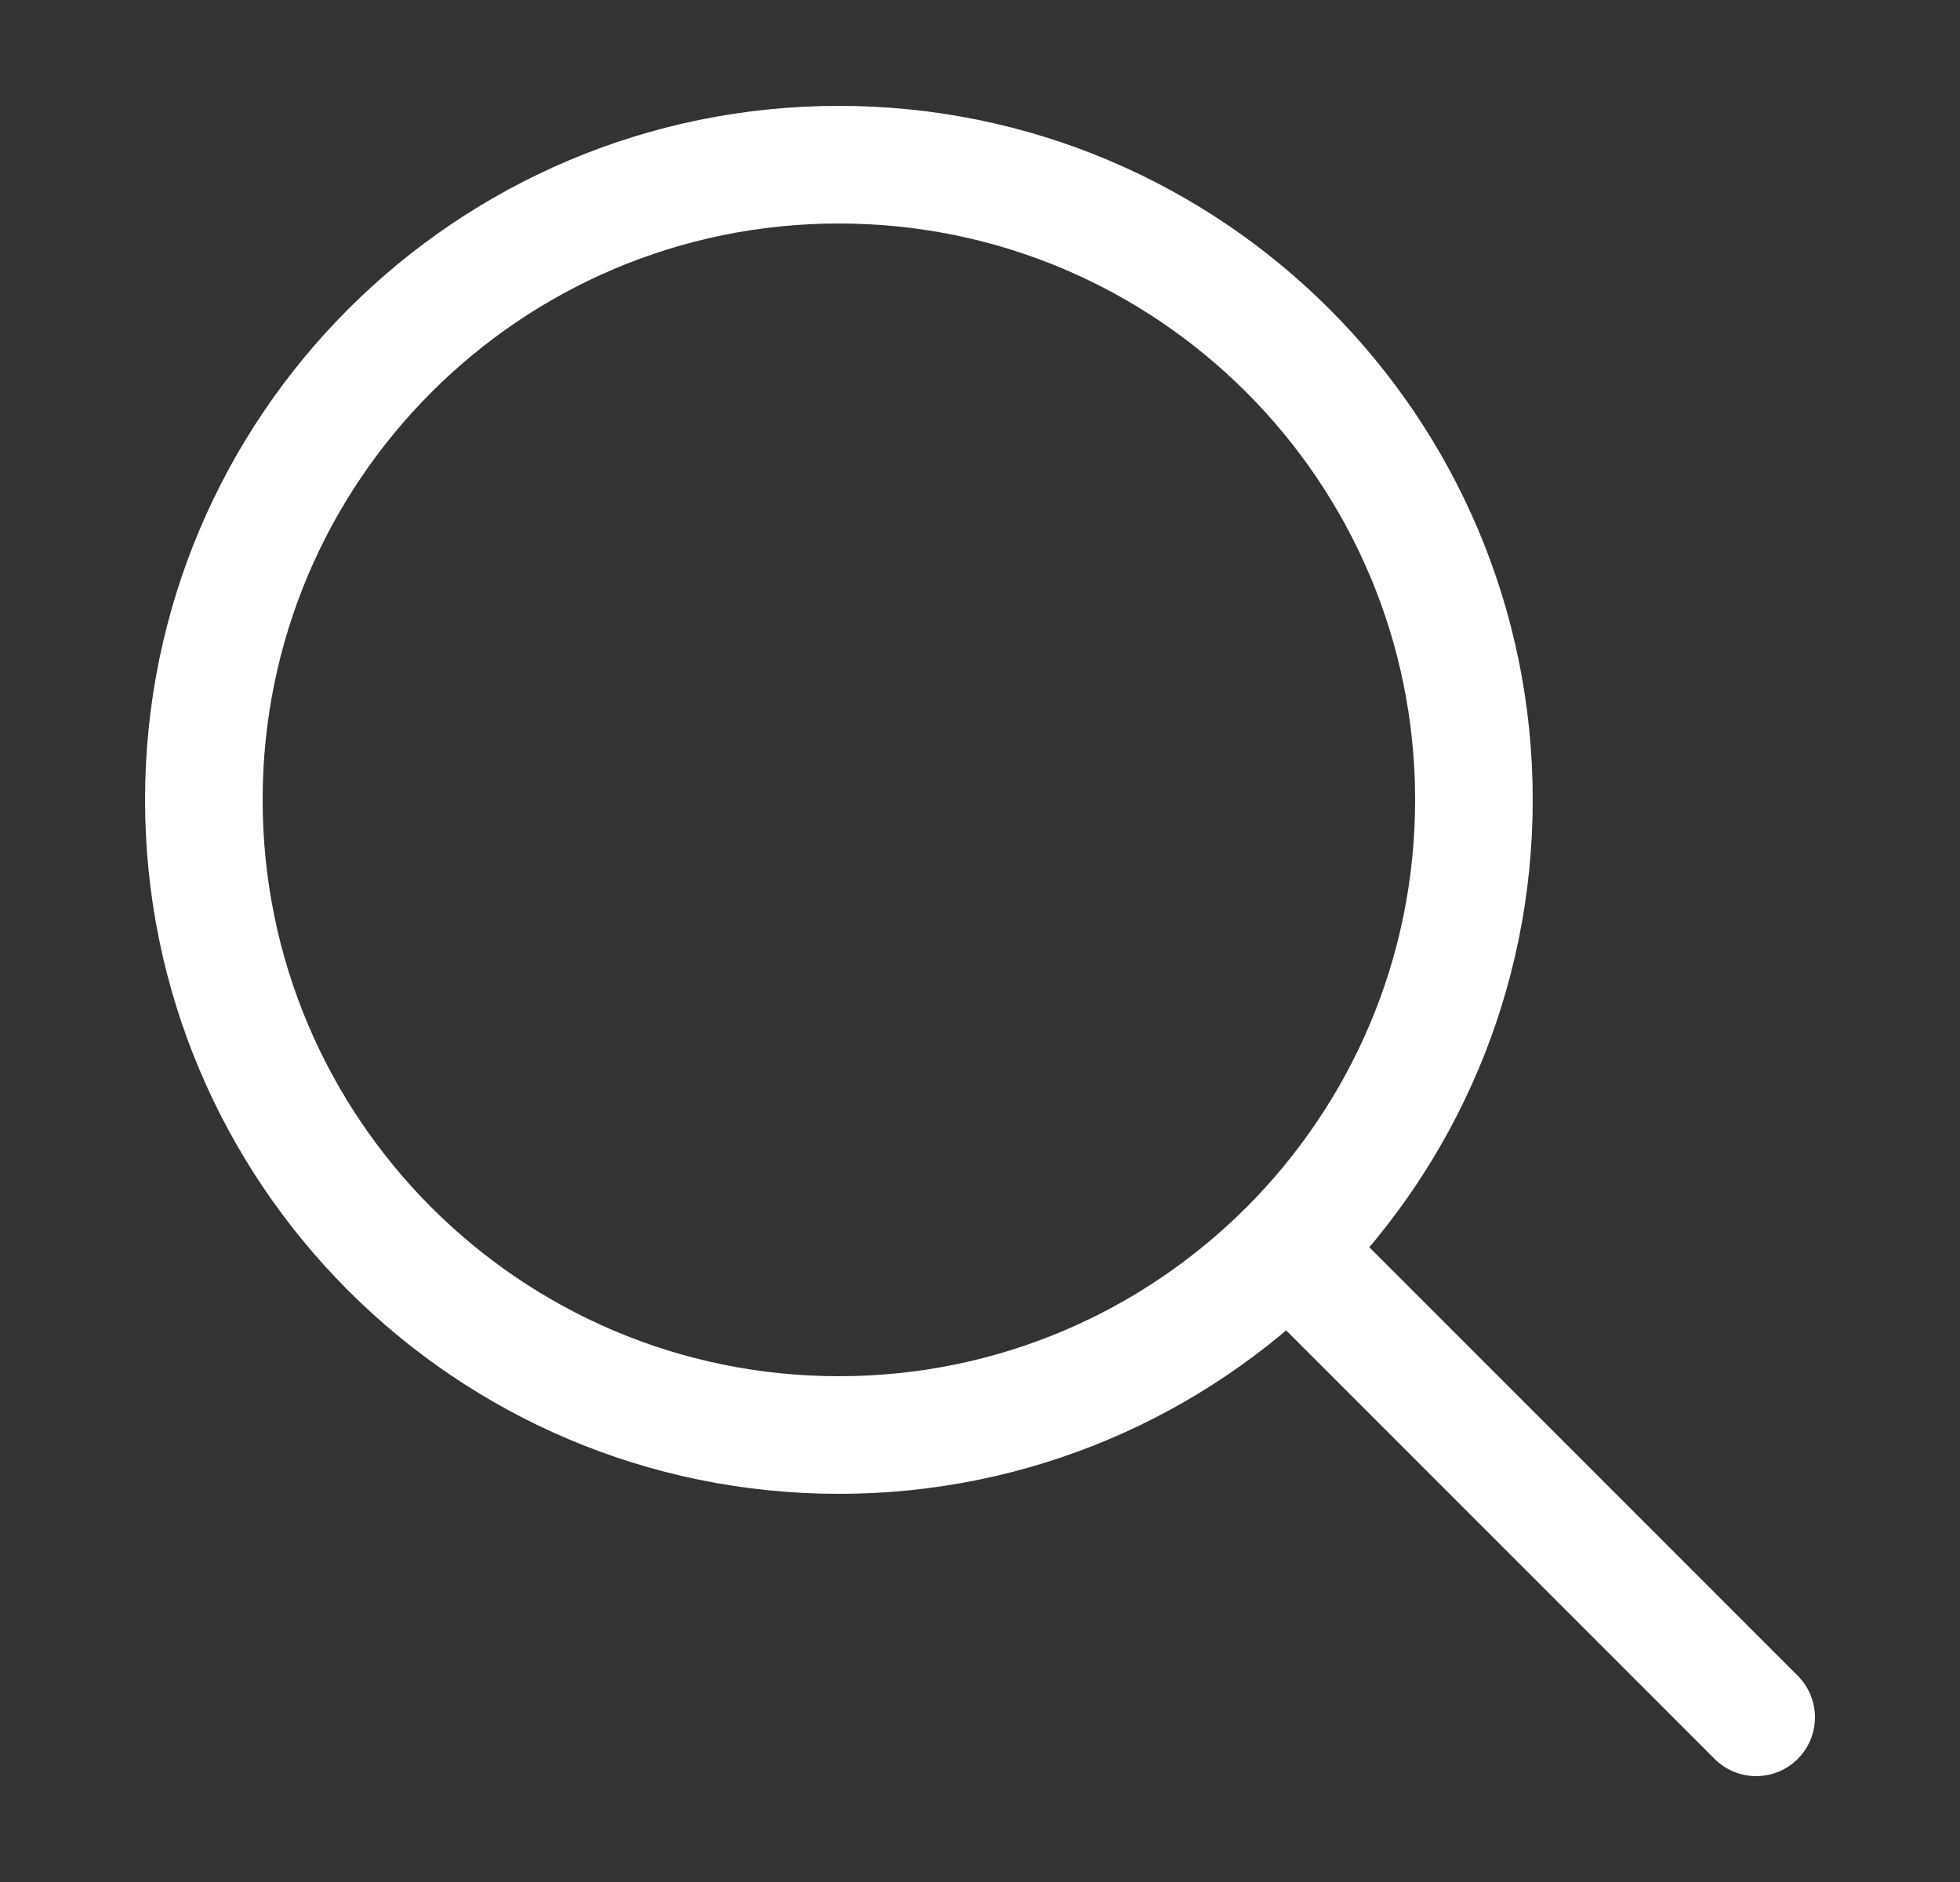 <svg width="25" height="24" viewBox="0 0 25 24" fill="none" xmlns="http://www.w3.org/2000/svg">
<rect x="0" y="0" width="25" height="24" fill="#333333" stroke="none"/>
<path d="M16.7 16.2L22.4 21.9M18.8 10.2C18.8 14.674 15.173 18.3 10.7 18.3C6.226 18.3 2.6 14.674 2.6 10.2C2.6 5.726 6.226 2.1 10.7 2.1C15.173 2.1 18.8 5.726 18.8 10.2Z" stroke="white" stroke-width="1.5" stroke-linecap="round" stroke-linejoin="round"/>
</svg>
